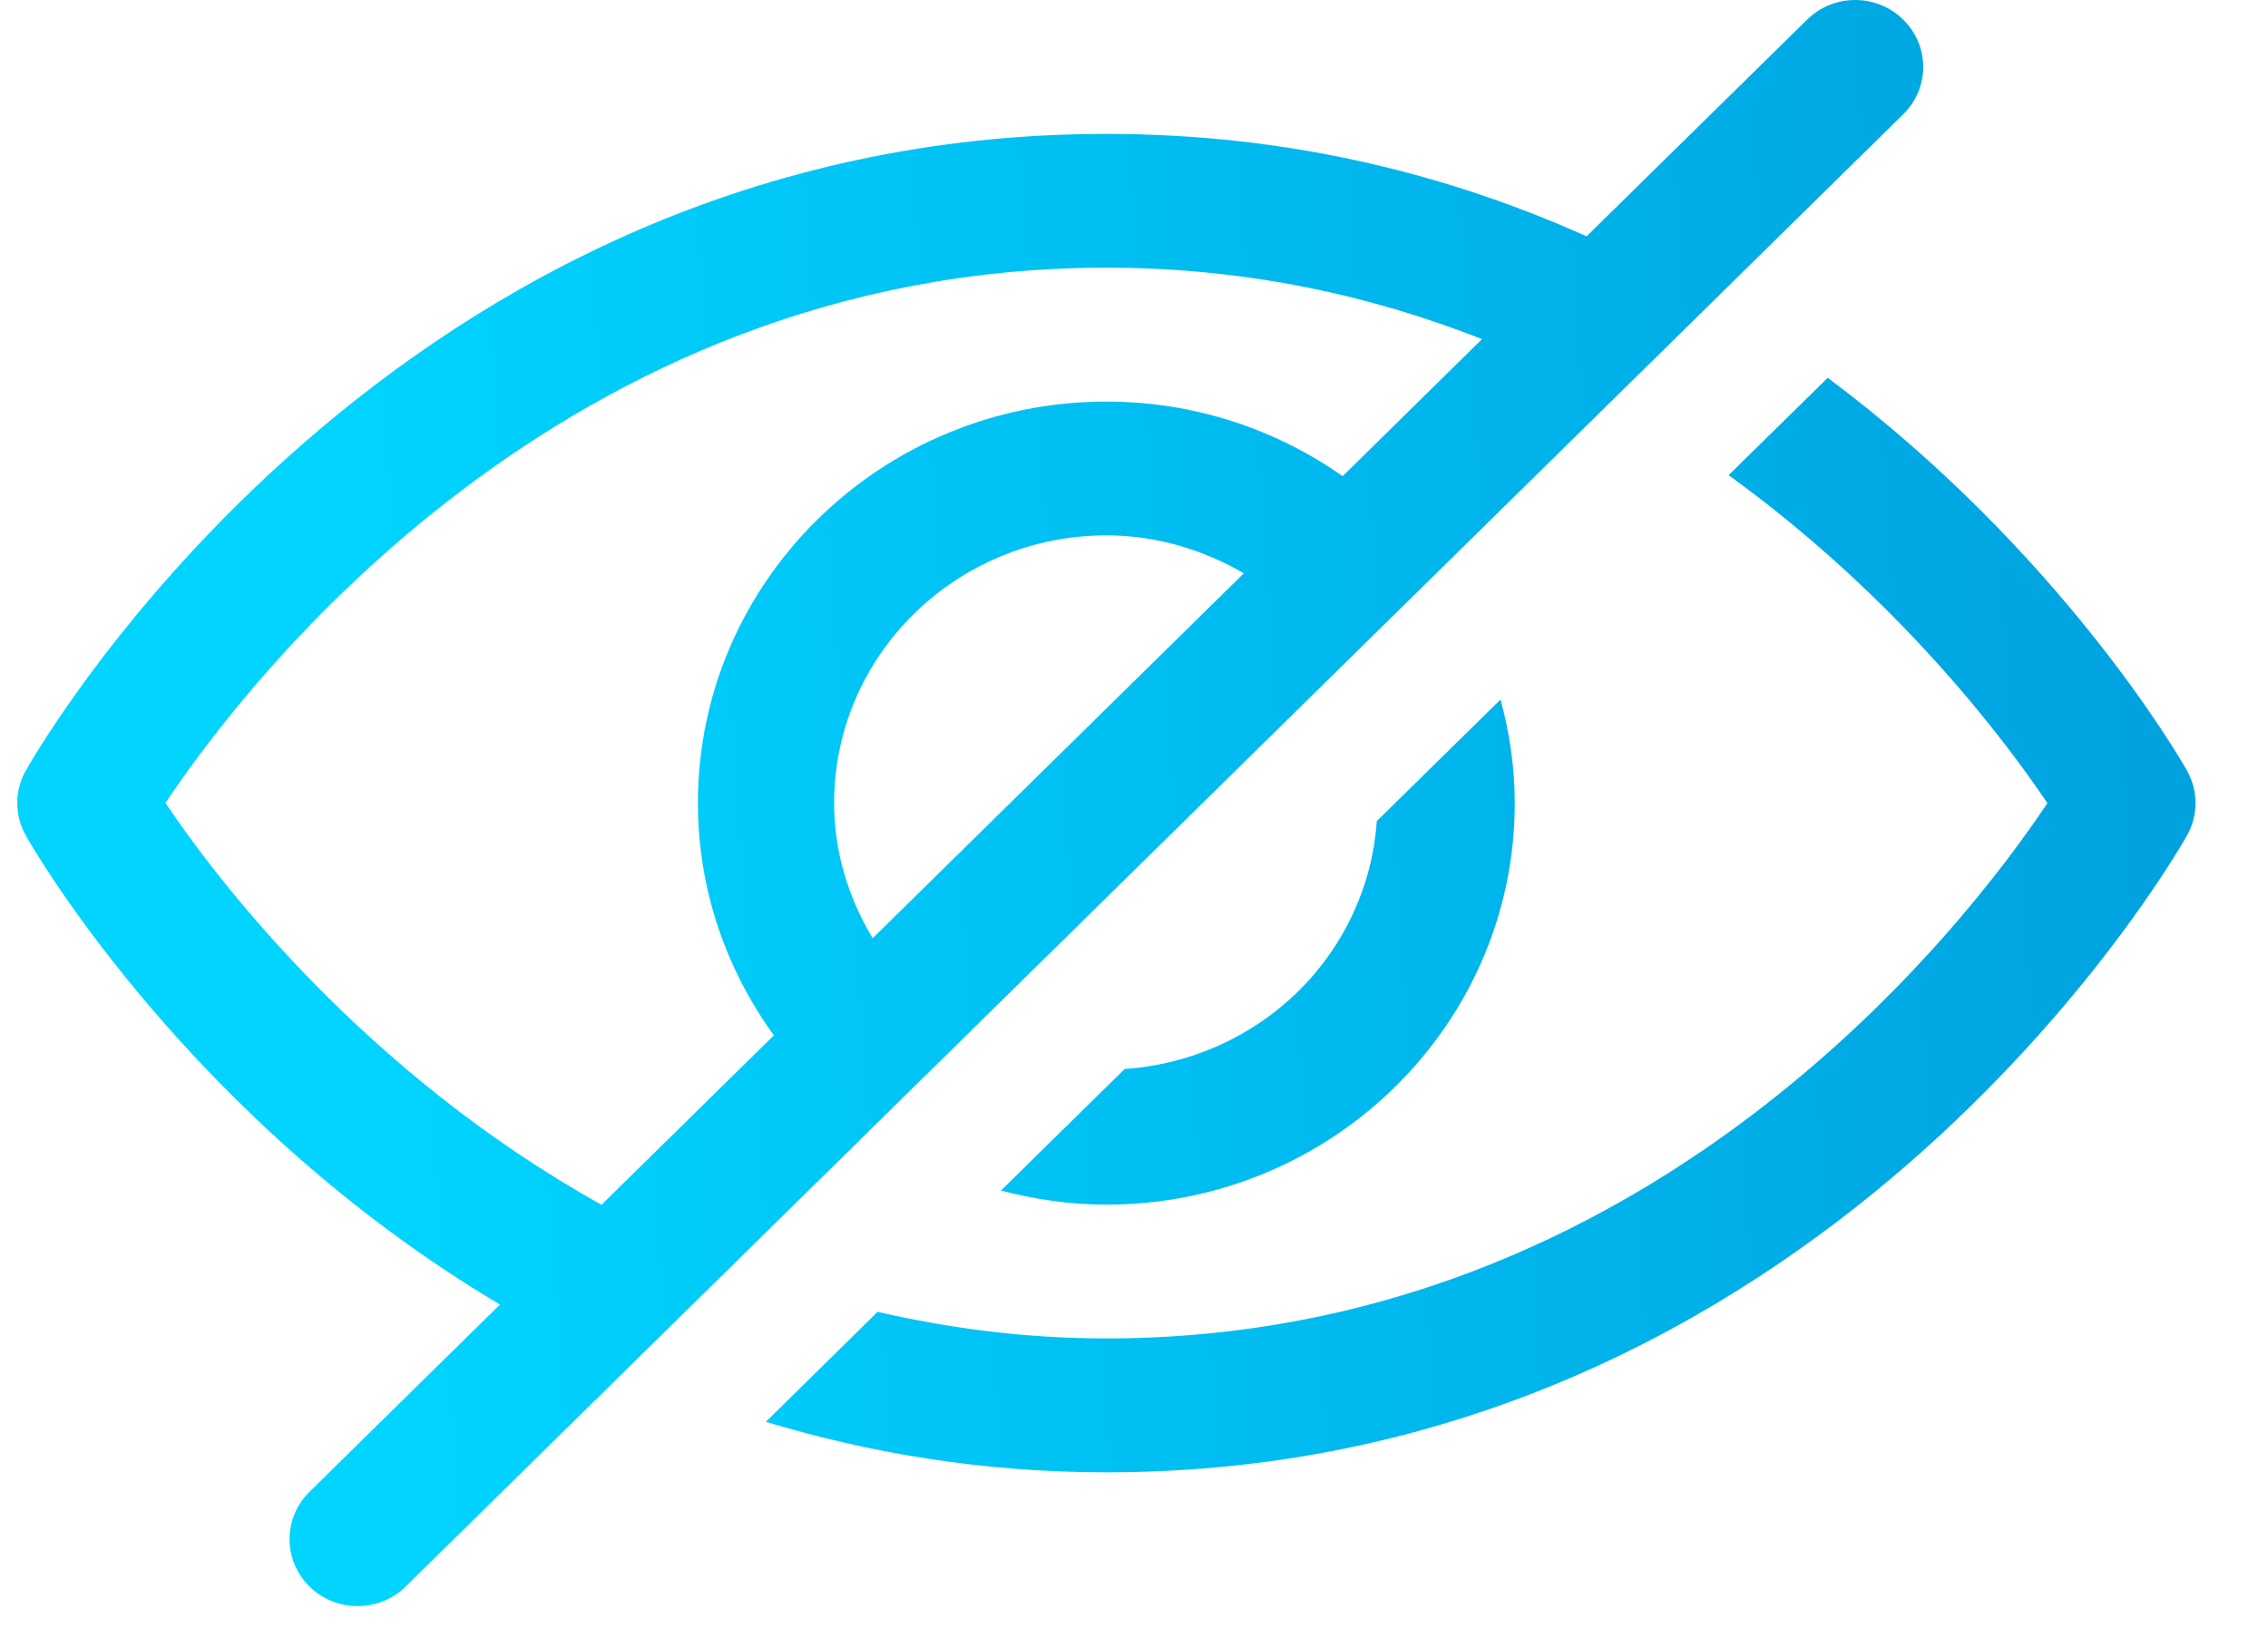 <svg width="18" height="13" viewBox="0 0 18 13" fill="none" xmlns="http://www.w3.org/2000/svg">
<path d="M10.927 6.518L11.909 5.553C11.98 5.815 12.022 6.09 12.022 6.375C12.022 8.133 10.568 9.563 8.781 9.563C8.491 9.563 8.212 9.521 7.944 9.451L8.926 8.486C9.445 8.451 9.934 8.232 10.302 7.871C10.67 7.509 10.892 7.029 10.927 6.518ZM17.357 6.117C17.29 5.999 16.348 4.376 14.506 2.999L13.719 3.772C15.063 4.744 15.914 5.876 16.249 6.376C15.609 7.335 13.097 10.625 8.781 10.625C8.134 10.625 7.532 10.544 6.965 10.414L6.078 11.287C6.894 11.533 7.791 11.688 8.781 11.688C14.436 11.688 17.24 6.839 17.357 6.633C17.401 6.554 17.425 6.465 17.425 6.375C17.425 6.285 17.401 6.196 17.357 6.117ZM15.105 0.907L3.22 12.594C3.114 12.698 2.976 12.75 2.838 12.75C2.7 12.75 2.562 12.698 2.456 12.594C2.406 12.545 2.366 12.486 2.339 12.422C2.312 12.358 2.298 12.289 2.298 12.219C2.298 12.149 2.312 12.08 2.339 12.015C2.366 11.951 2.406 11.893 2.456 11.843L3.968 10.356C1.524 8.905 0.281 6.769 0.205 6.633C0.16 6.554 0.137 6.465 0.137 6.375C0.137 6.285 0.16 6.196 0.205 6.117C0.321 5.911 3.125 1.063 8.781 1.063C10.243 1.063 11.51 1.391 12.592 1.876L14.342 0.156C14.553 -0.052 14.895 -0.052 15.105 0.156C15.316 0.363 15.317 0.699 15.105 0.907ZM4.774 9.564L6.142 8.219C5.764 7.698 5.539 7.062 5.539 6.375C5.539 4.617 6.993 3.188 8.781 3.188C9.48 3.188 10.126 3.408 10.656 3.78L11.762 2.692C10.888 2.348 9.895 2.125 8.781 2.125C4.465 2.125 1.953 5.415 1.313 6.374C1.719 6.98 2.888 8.514 4.774 9.564ZM6.926 7.448L9.872 4.551C9.55 4.365 9.18 4.25 8.781 4.25C7.589 4.25 6.62 5.203 6.62 6.375C6.62 6.768 6.736 7.132 6.926 7.448Z" fill="url(#paint0_linear_4796_3725)"/>
<defs>
<linearGradient id="paint0_linear_4796_3725" x1="0.105" y1="1.275" x2="16.561" y2="0.149" gradientUnits="userSpaceOnUse">
<stop offset="0.145" stop-color="#00D4FF"/>
<stop offset="1" stop-color="#00A3E0"/>
</linearGradient>
</defs>
</svg>
